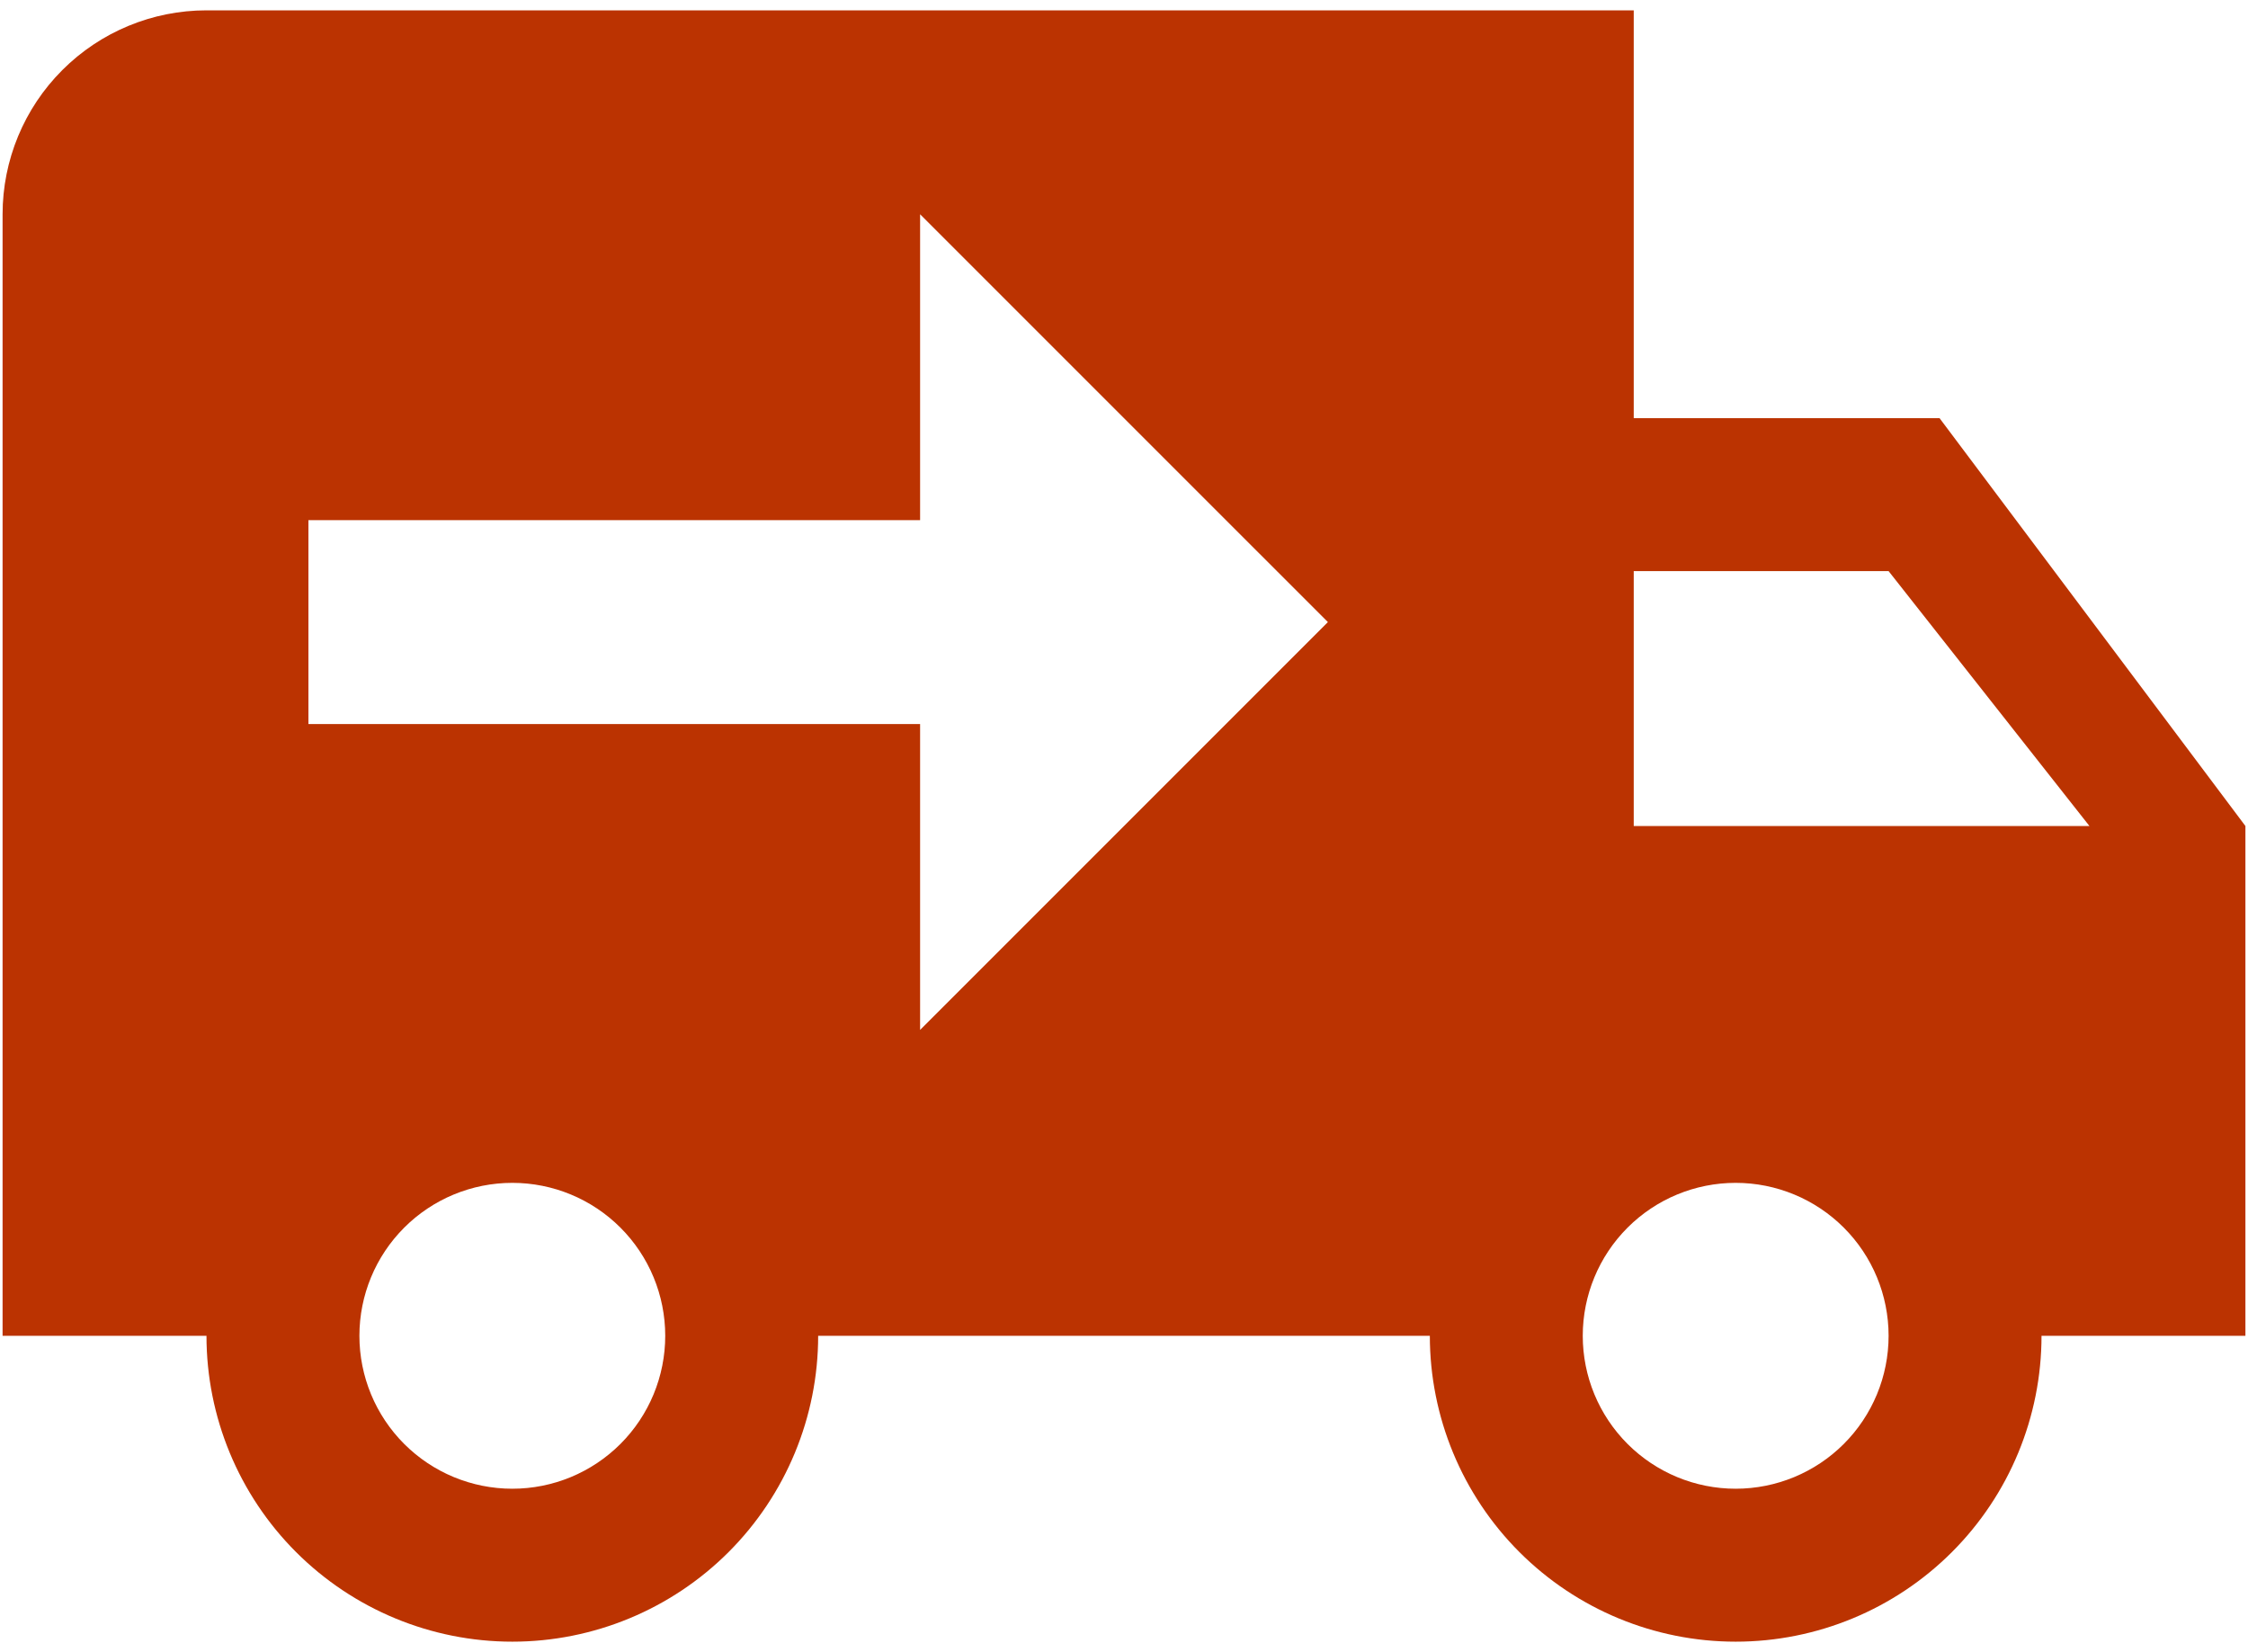 <svg width="181" height="133" viewBox="0 0 181 133" fill="none" xmlns="http://www.w3.org/2000/svg">
<path d="M16.625 0.833C12.271 0.833 8.095 2.563 5.017 5.642C1.938 8.72 0.208 12.896 0.208 17.25V107.542H16.625C16.625 114.073 19.219 120.336 23.837 124.954C28.456 129.572 34.719 132.167 41.25 132.167C47.781 132.167 54.044 129.572 58.663 124.954C63.281 120.336 65.875 114.073 65.875 107.542H115.125C115.125 114.073 117.719 120.336 122.337 124.954C126.956 129.572 133.219 132.167 139.75 132.167C146.281 132.167 152.544 129.572 157.162 124.954C161.781 120.336 164.375 114.073 164.375 107.542H180.792V66.5L156.167 33.667H131.542V0.833M74.083 17.25L106.917 50.083L74.083 82.917V58.292H24.833V41.875H74.083M131.542 45.979H152.062L168.233 66.5H131.542M41.25 95.229C44.516 95.229 47.647 96.526 49.956 98.835C52.265 101.144 53.562 104.276 53.562 107.542C53.562 110.807 52.265 113.939 49.956 116.248C47.647 118.557 44.516 119.854 41.25 119.854C37.984 119.854 34.853 118.557 32.544 116.248C30.235 113.939 28.938 110.807 28.938 107.542C28.938 104.276 30.235 101.144 32.544 98.835C34.853 96.526 37.984 95.229 41.25 95.229ZM139.75 95.229C143.015 95.229 146.147 96.526 148.456 98.835C150.765 101.144 152.062 104.276 152.062 107.542C152.062 110.807 150.765 113.939 148.456 116.248C146.147 118.557 143.015 119.854 139.75 119.854C136.484 119.854 133.353 118.557 131.044 116.248C128.735 113.939 127.437 110.807 127.437 107.542C127.437 104.276 128.735 101.144 131.044 98.835C133.353 96.526 136.484 95.229 139.75 95.229Z" fill="#BB3301"/>
</svg>
